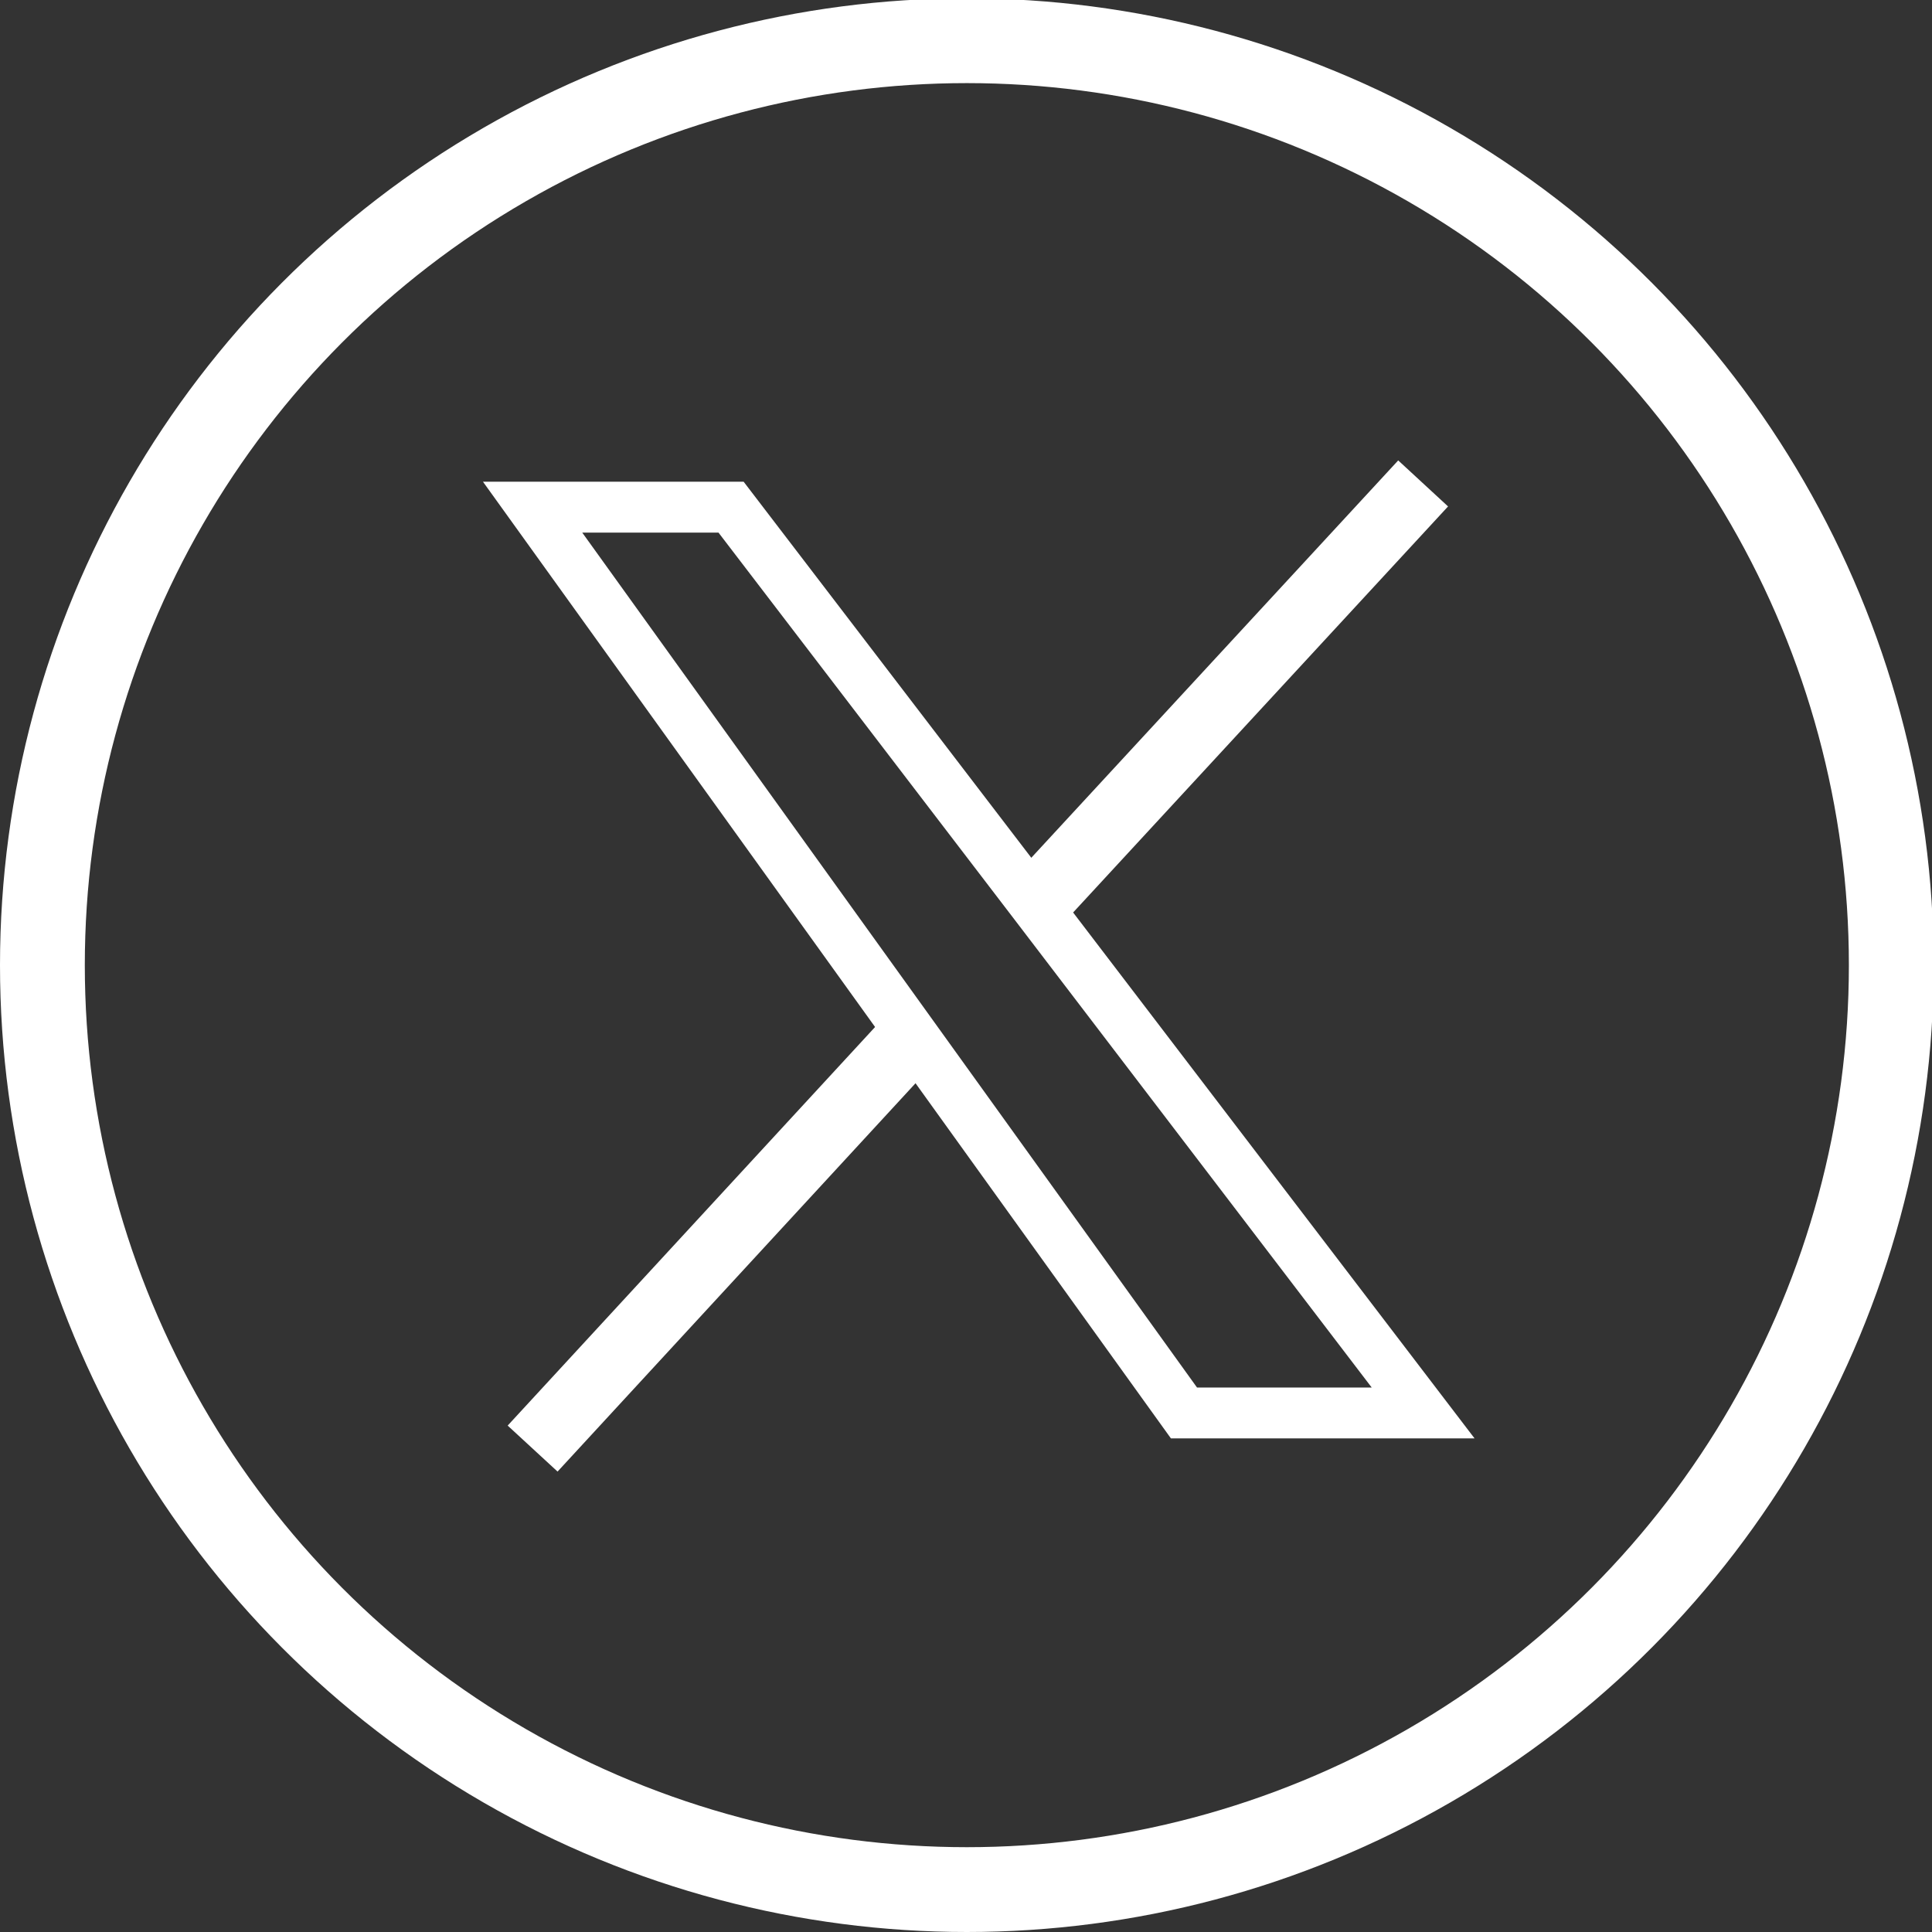 <?xml version="1.0" encoding="utf-8"?>
<!-- Generator: Adobe Illustrator 24.1.2, SVG Export Plug-In . SVG Version: 6.00 Build 0)  -->
<svg version="1.1" id="Layer_1" xmlns="http://www.w3.org/2000/svg" xmlns:xlink="http://www.w3.org/1999/xlink" x="0px" y="0px"
	 viewBox="0 0 113.9 113.9" style="enable-background:new 0 0 113.9 113.9;" xml:space="preserve">
<rect x="0" y="0" width="113.9" height="113.9" fill="#333333" stroke="none"/>
<style type="text/css">
	.st0{fill:none;stroke:#FFFFFF;stroke-width:4;stroke-miterlimit:10;}
	.st1{fill:none;stroke:#FFFFFF;stroke-width:3;stroke-miterlimit:10;}
	.st2{fill:none;stroke:#FFFFFF;stroke-width:5;stroke-miterlimit:10;}
</style>
<g id="Layer_2_1_">
	<g id="Layer_1-2">
		<line class="st0" x1="83.9" y1="28.5" x2="61" y2="53.3"/>
		<polygon class="st1" points="83.9,83.3 69.8,83.3 31.4,29.9 43.1,29.9 61,53.3 		"/>
		<circle class="st2" cx="57" cy="56.9" r="54.5"/>
		<line class="st0" x1="31.4" y1="85.4" x2="53.8" y2="61.1"/>
	</g>
</g>
</svg>
